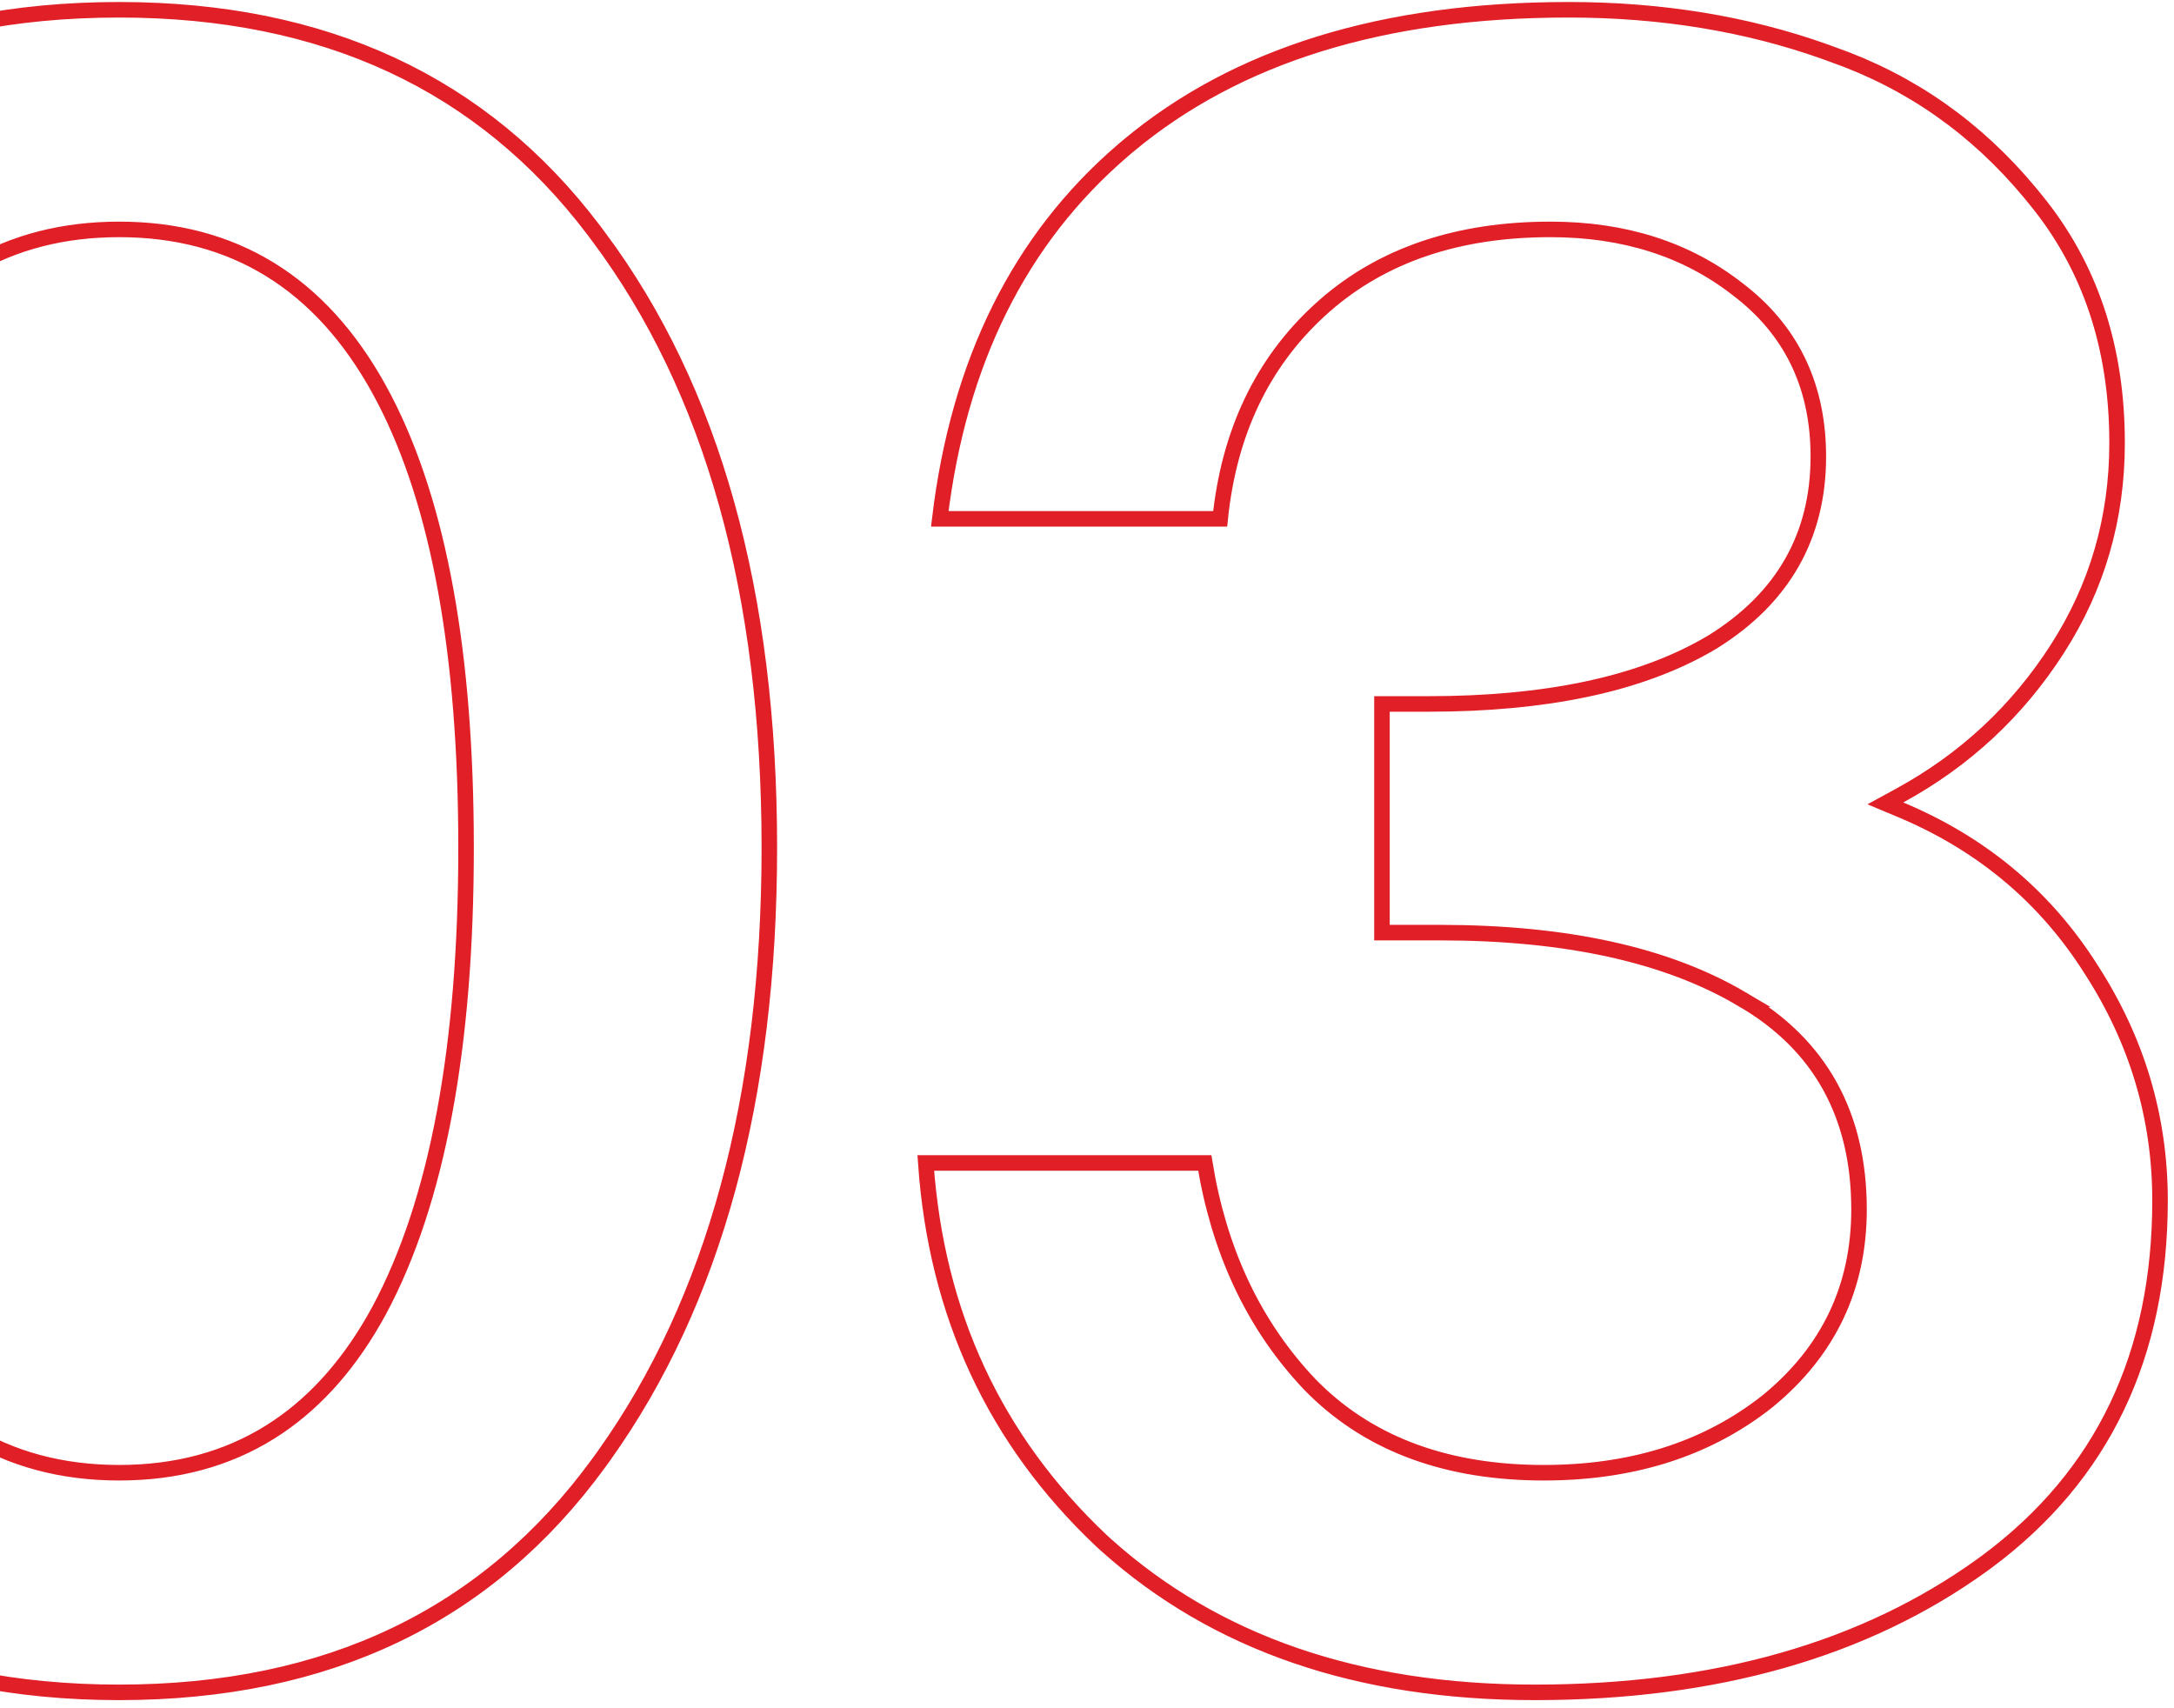 <svg width="210" height="165" viewBox="0 0 210 165" fill="none" xmlns="http://www.w3.org/2000/svg">
<path d="M11.509 0.944C31.369 0.944 46.617 8.052 57.354 22.235L57.862 22.916L57.865 22.92C68.806 37.604 74.315 57.232 74.315 81.877C74.315 106.136 68.978 125.679 58.37 140.571L57.861 141.277L57.86 141.278C47.097 156.06 31.681 163.465 11.509 163.465C-8.493 163.465 -23.885 156.288 -34.766 141.962L-35.281 141.274C-46.078 126.444 -51.514 106.668 -51.514 81.877C-51.514 57.615 -46.246 38.215 -35.782 23.607L-35.279 22.916C-24.519 8.282 -8.961 0.944 11.509 0.944ZM151.525 0.944C160.476 0.944 168.734 2.299 176.305 5L177.036 5.266L177.048 5.27C184.533 7.903 190.876 12.348 196.086 18.616L196.587 19.229L196.592 19.235C201.856 25.638 204.502 33.471 204.502 42.783C204.502 50.068 202.576 56.697 198.724 62.688C194.861 68.698 189.786 73.416 183.489 76.851L182.118 77.599L183.559 78.201C191.184 81.39 197.183 86.315 201.577 92.984L201.997 93.635L202.001 93.641C206.438 100.511 208.651 107.942 208.651 115.948C208.651 130.924 203.104 142.5 192.021 150.768L191.489 151.159C180.143 159.345 165.747 163.465 148.249 163.465C131.196 163.465 117.432 158.713 106.885 149.265L106.386 148.812C96.093 139.079 90.443 126.932 89.427 112.33H116.377C117.728 120.638 120.932 127.595 126.01 133.169L126.519 133.718L127.053 134.252C132.558 139.606 139.943 142.251 149.123 142.251C157.44 142.251 164.489 140.095 170.223 135.745L170.774 135.317L170.783 135.311C176.633 130.51 179.575 124.328 179.575 116.821C179.575 107.692 175.809 100.885 168.286 96.519H168.287C160.996 92.204 151.237 90.082 139.076 90.082H133.492V67.994H137.984C149.197 67.994 158.162 66.14 164.815 62.362L165.452 61.99L165.462 61.984C172.223 57.777 175.644 51.791 175.644 44.094C175.644 37.534 173.229 32.265 168.399 28.364L167.924 27.991C162.969 24.091 156.905 22.158 149.777 22.158C140.888 22.158 133.596 24.593 127.969 29.517L127.429 30.001C121.893 35.1 118.714 41.824 117.864 50.114H90.779C92.6 34.905 98.515 23.059 108.493 14.505L108.98 14.093C119.438 5.354 133.592 0.944 151.525 0.944ZM11.509 22.158C0.788 22.158 -7.491 27.029 -13.271 36.662L-13.822 37.609L-13.826 37.616C-19.448 47.825 -22.219 62.606 -22.219 81.877C-22.219 100.548 -19.618 115.135 -14.349 125.57L-13.831 126.566L-13.825 126.578C-8.028 136.984 0.436 142.251 11.509 142.251C17.02 142.251 21.893 140.947 26.103 138.315C30.048 135.85 33.374 132.243 36.094 127.528L36.63 126.57L36.633 126.566C42.249 116.071 45.02 101.15 45.02 81.877C45.02 63.209 42.42 48.753 37.146 38.587L36.628 37.616C33.811 32.502 30.306 28.629 26.099 26.037C21.89 23.444 17.018 22.158 11.509 22.158Z" stroke="#E11F27" stroke-width="1.5"/>
</svg>
